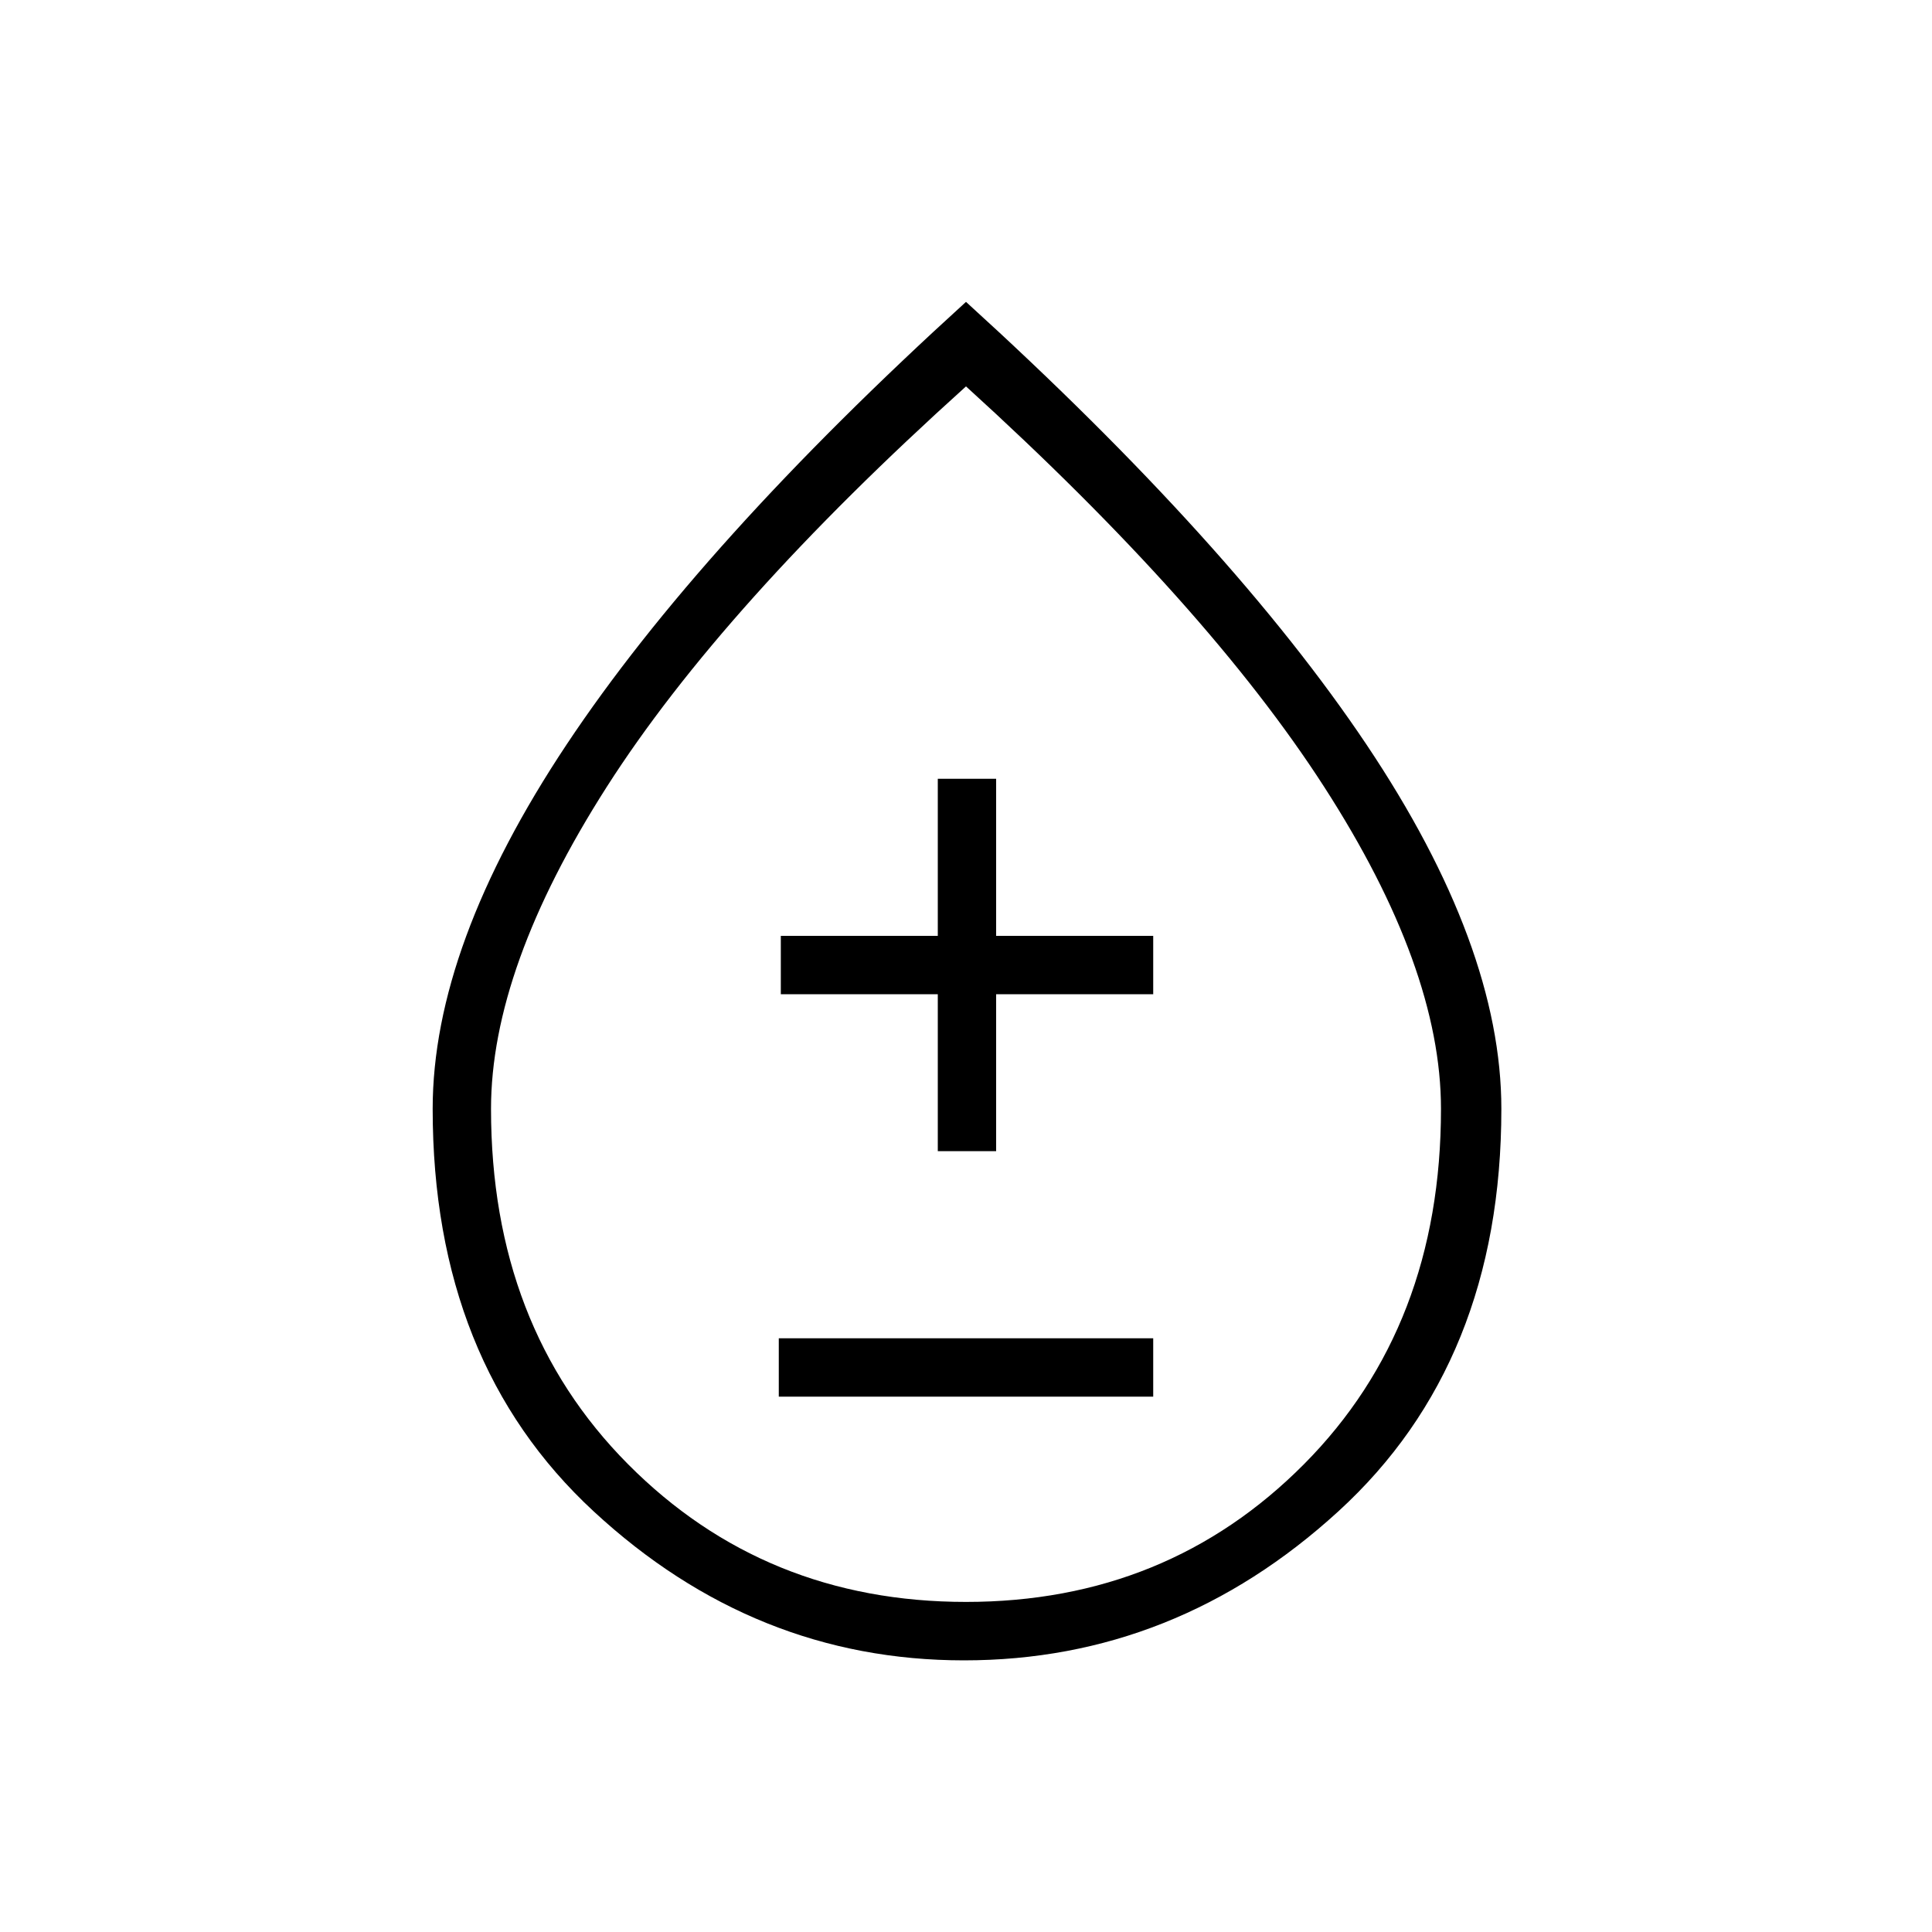 <svg xmlns="http://www.w3.org/2000/svg" height="20" width="20"><path d="M8.062 14.458h3.876v-.604H8.062Zm1.646-2.541h.604v-1.625h1.626v-.604h-1.626V8.062h-.604v1.626H8.083v.604h1.625Zm.271 5.271q-2.167 0-3.833-1.542-1.667-1.542-1.667-4.167 0-1.687 1.386-3.771Q7.25 5.625 10 3.125q2.75 2.5 4.146 4.583 1.396 2.084 1.396 3.771 0 2.625-1.688 4.167-1.687 1.542-3.875 1.542Zm.021-.605q2.083 0 3.5-1.427 1.417-1.427 1.417-3.677 0-1.458-1.209-3.333Q12.5 6.271 10 4 7.479 6.271 6.281 8.146t-1.198 3.333q0 2.25 1.417 3.677t3.5 1.427Zm0-5.145Z"/></svg>